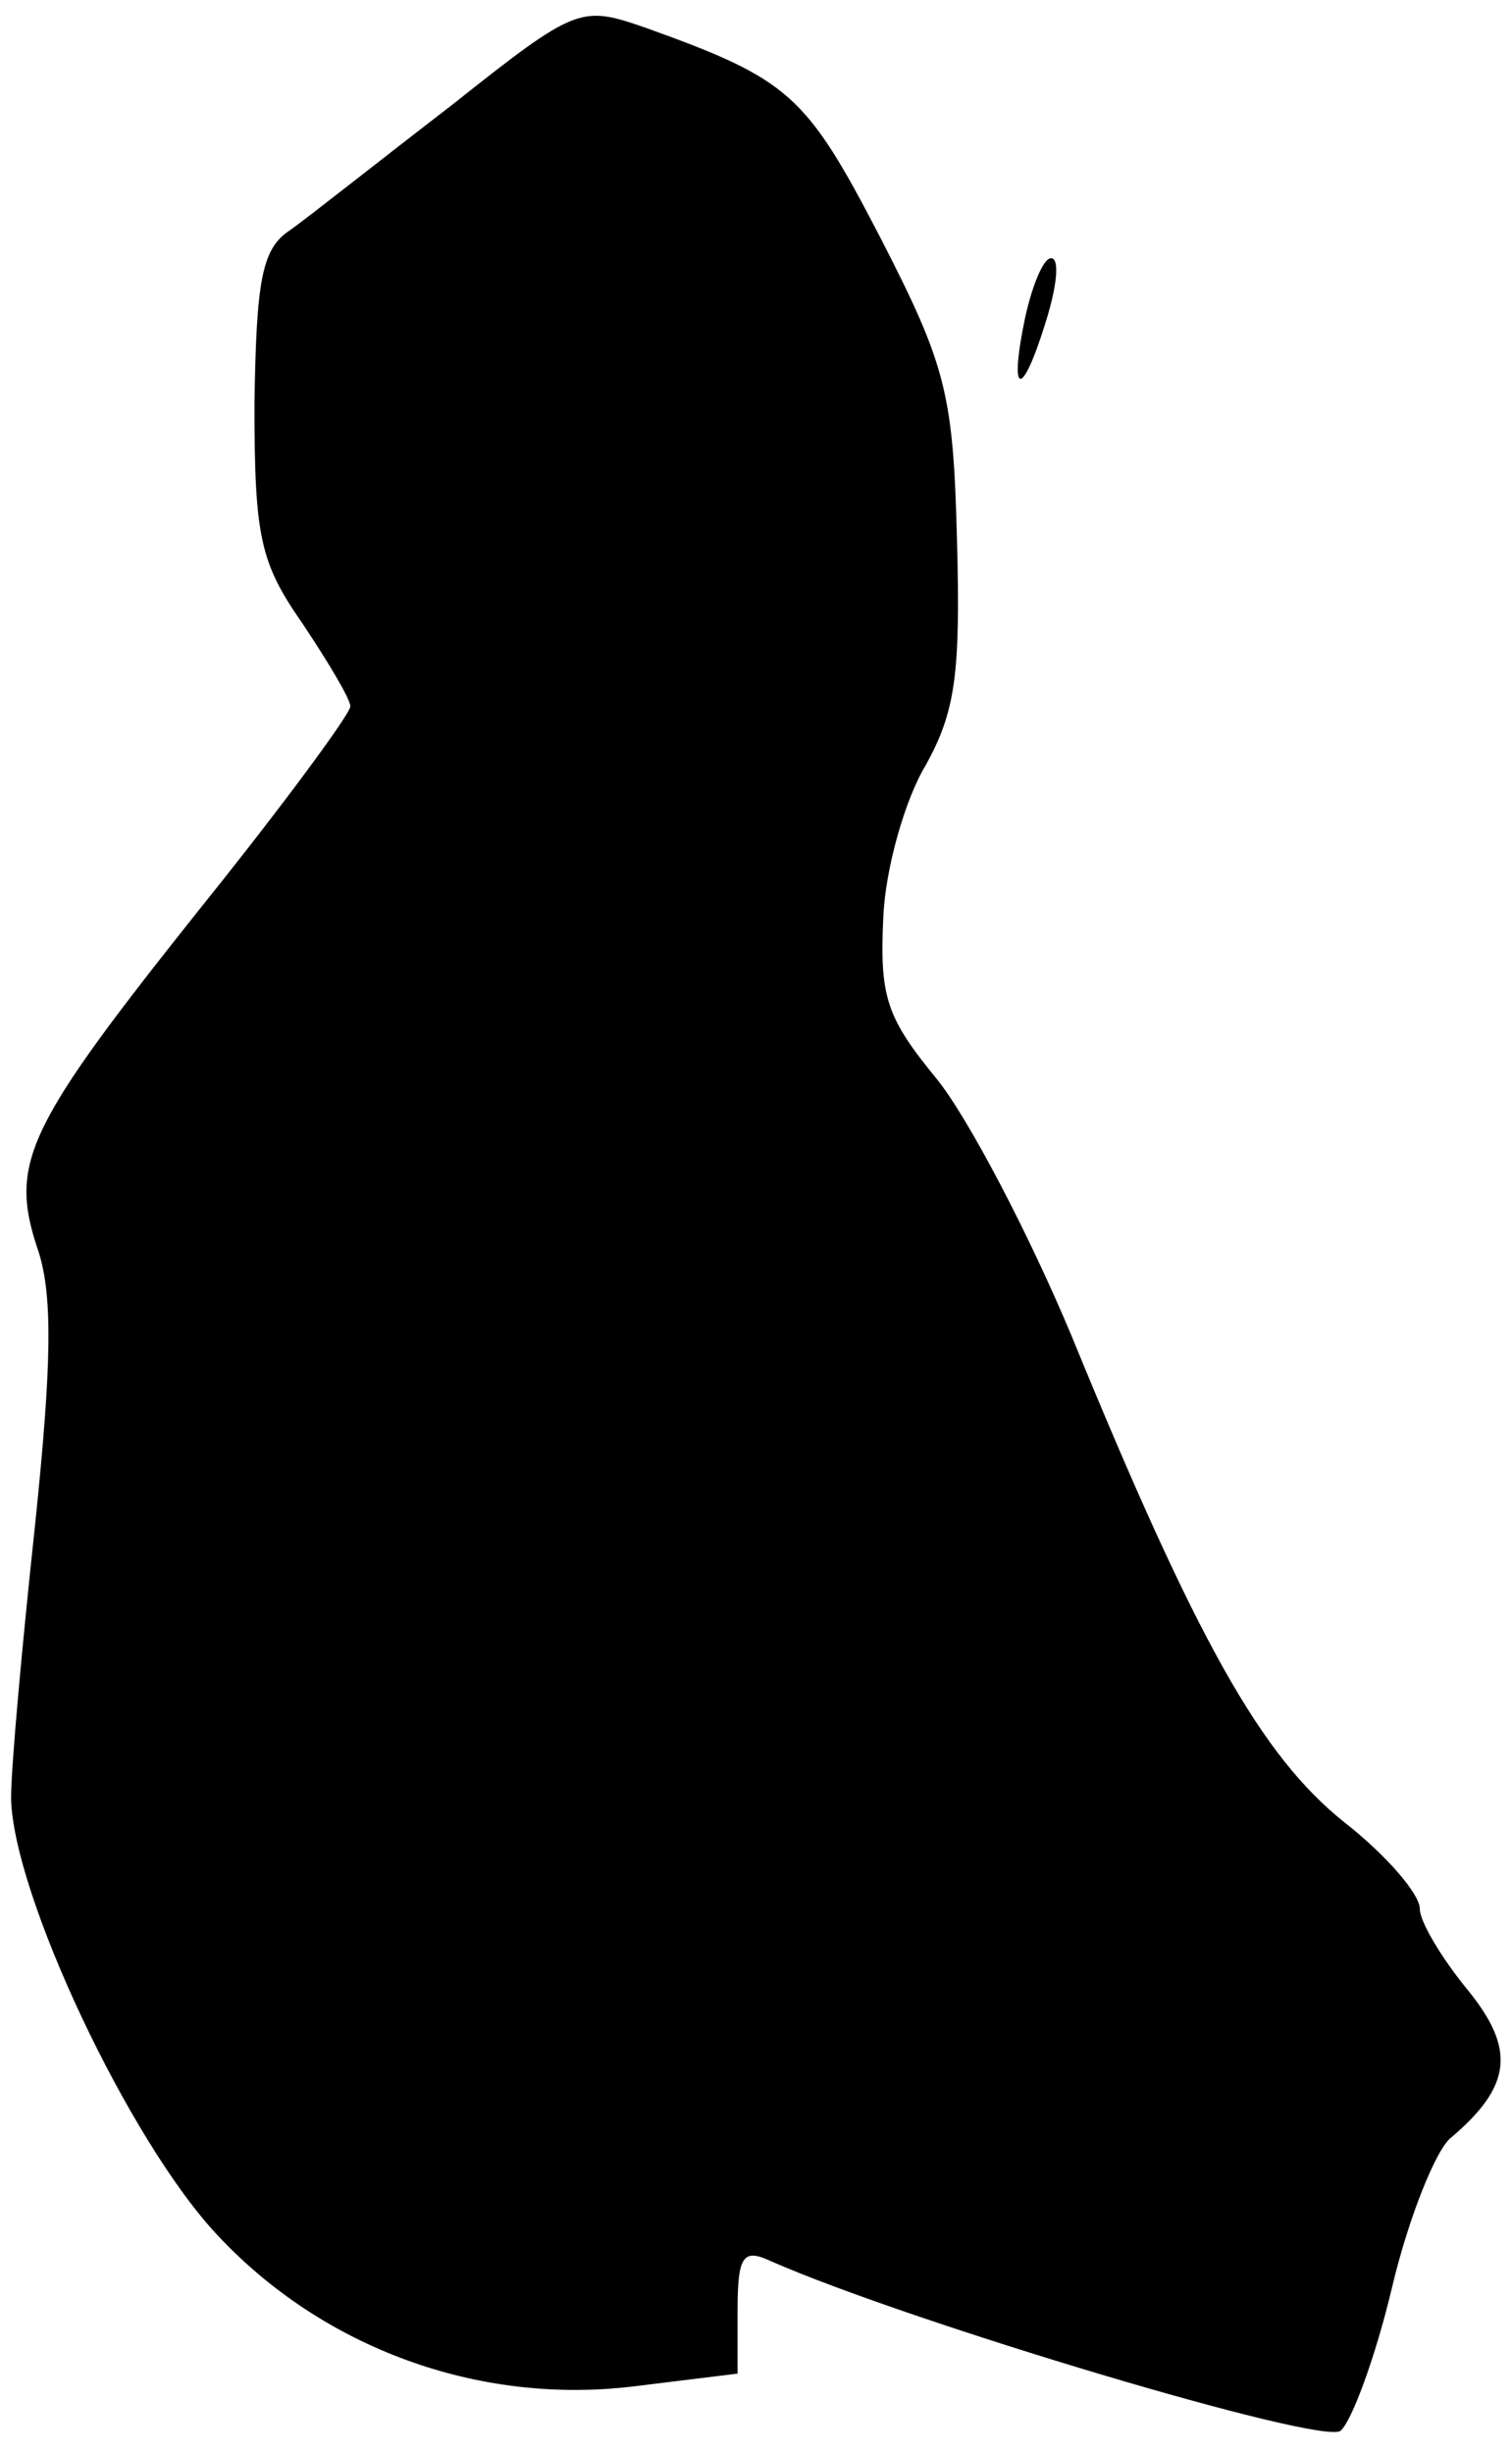 <?xml version="1.0" standalone="no"?>
<!DOCTYPE svg PUBLIC "-//W3C//DTD SVG 20010904//EN"
 "http://www.w3.org/TR/2001/REC-SVG-20010904/DTD/svg10.dtd">
<svg version="1.0" xmlns="http://www.w3.org/2000/svg"
 width="82pt" height="133pt" viewBox="0 0 82 133"
 preserveAspectRatio="xMidYMid meet">
<g transform="translate(0,133) scale(0.1,-0.1)"
fill="#000000" stroke="none">
<path fill="#000000" stroke="none" d="M245 1273 c-39 -30 -78 -61 -88 -68
-15 -10 -18 -27 -19 -94 0 -72 3 -86 26 -119 14 -21 26 -41 26 -45 0 -4 -36
-53 -81 -109 -94 -118 -104 -138 -89 -184 9 -25 8 -64 -1 -151 -7 -65 -13
-131 -13 -148 1 -52 64 -186 112 -237 57 -61 141 -92 225 -82 l57 7 0 34 c0
30 3 34 18 27 75 -33 299 -100 309 -92 6 5 19 40 28 78 9 38 24 75 32 81 33
28 35 48 9 80 -14 17 -26 37 -26 44 0 8 -18 29 -41 47 -45 36 -80 98 -148 264
-23 55 -56 118 -73 139 -27 33 -31 44 -29 87 1 27 12 65 23 83 16 29 19 49 17
122 -2 80 -6 95 -42 165 -40 77 -49 85 -127 113 -35 12 -37 12 -105 -42z"/>
<path fill="#000000" stroke="none" d="M556 1158 c-9 -43 -2 -45 11 -3 6 19 8
35 3 35 -4 0 -10 -14 -14 -32z"/>
</g>
</svg>
